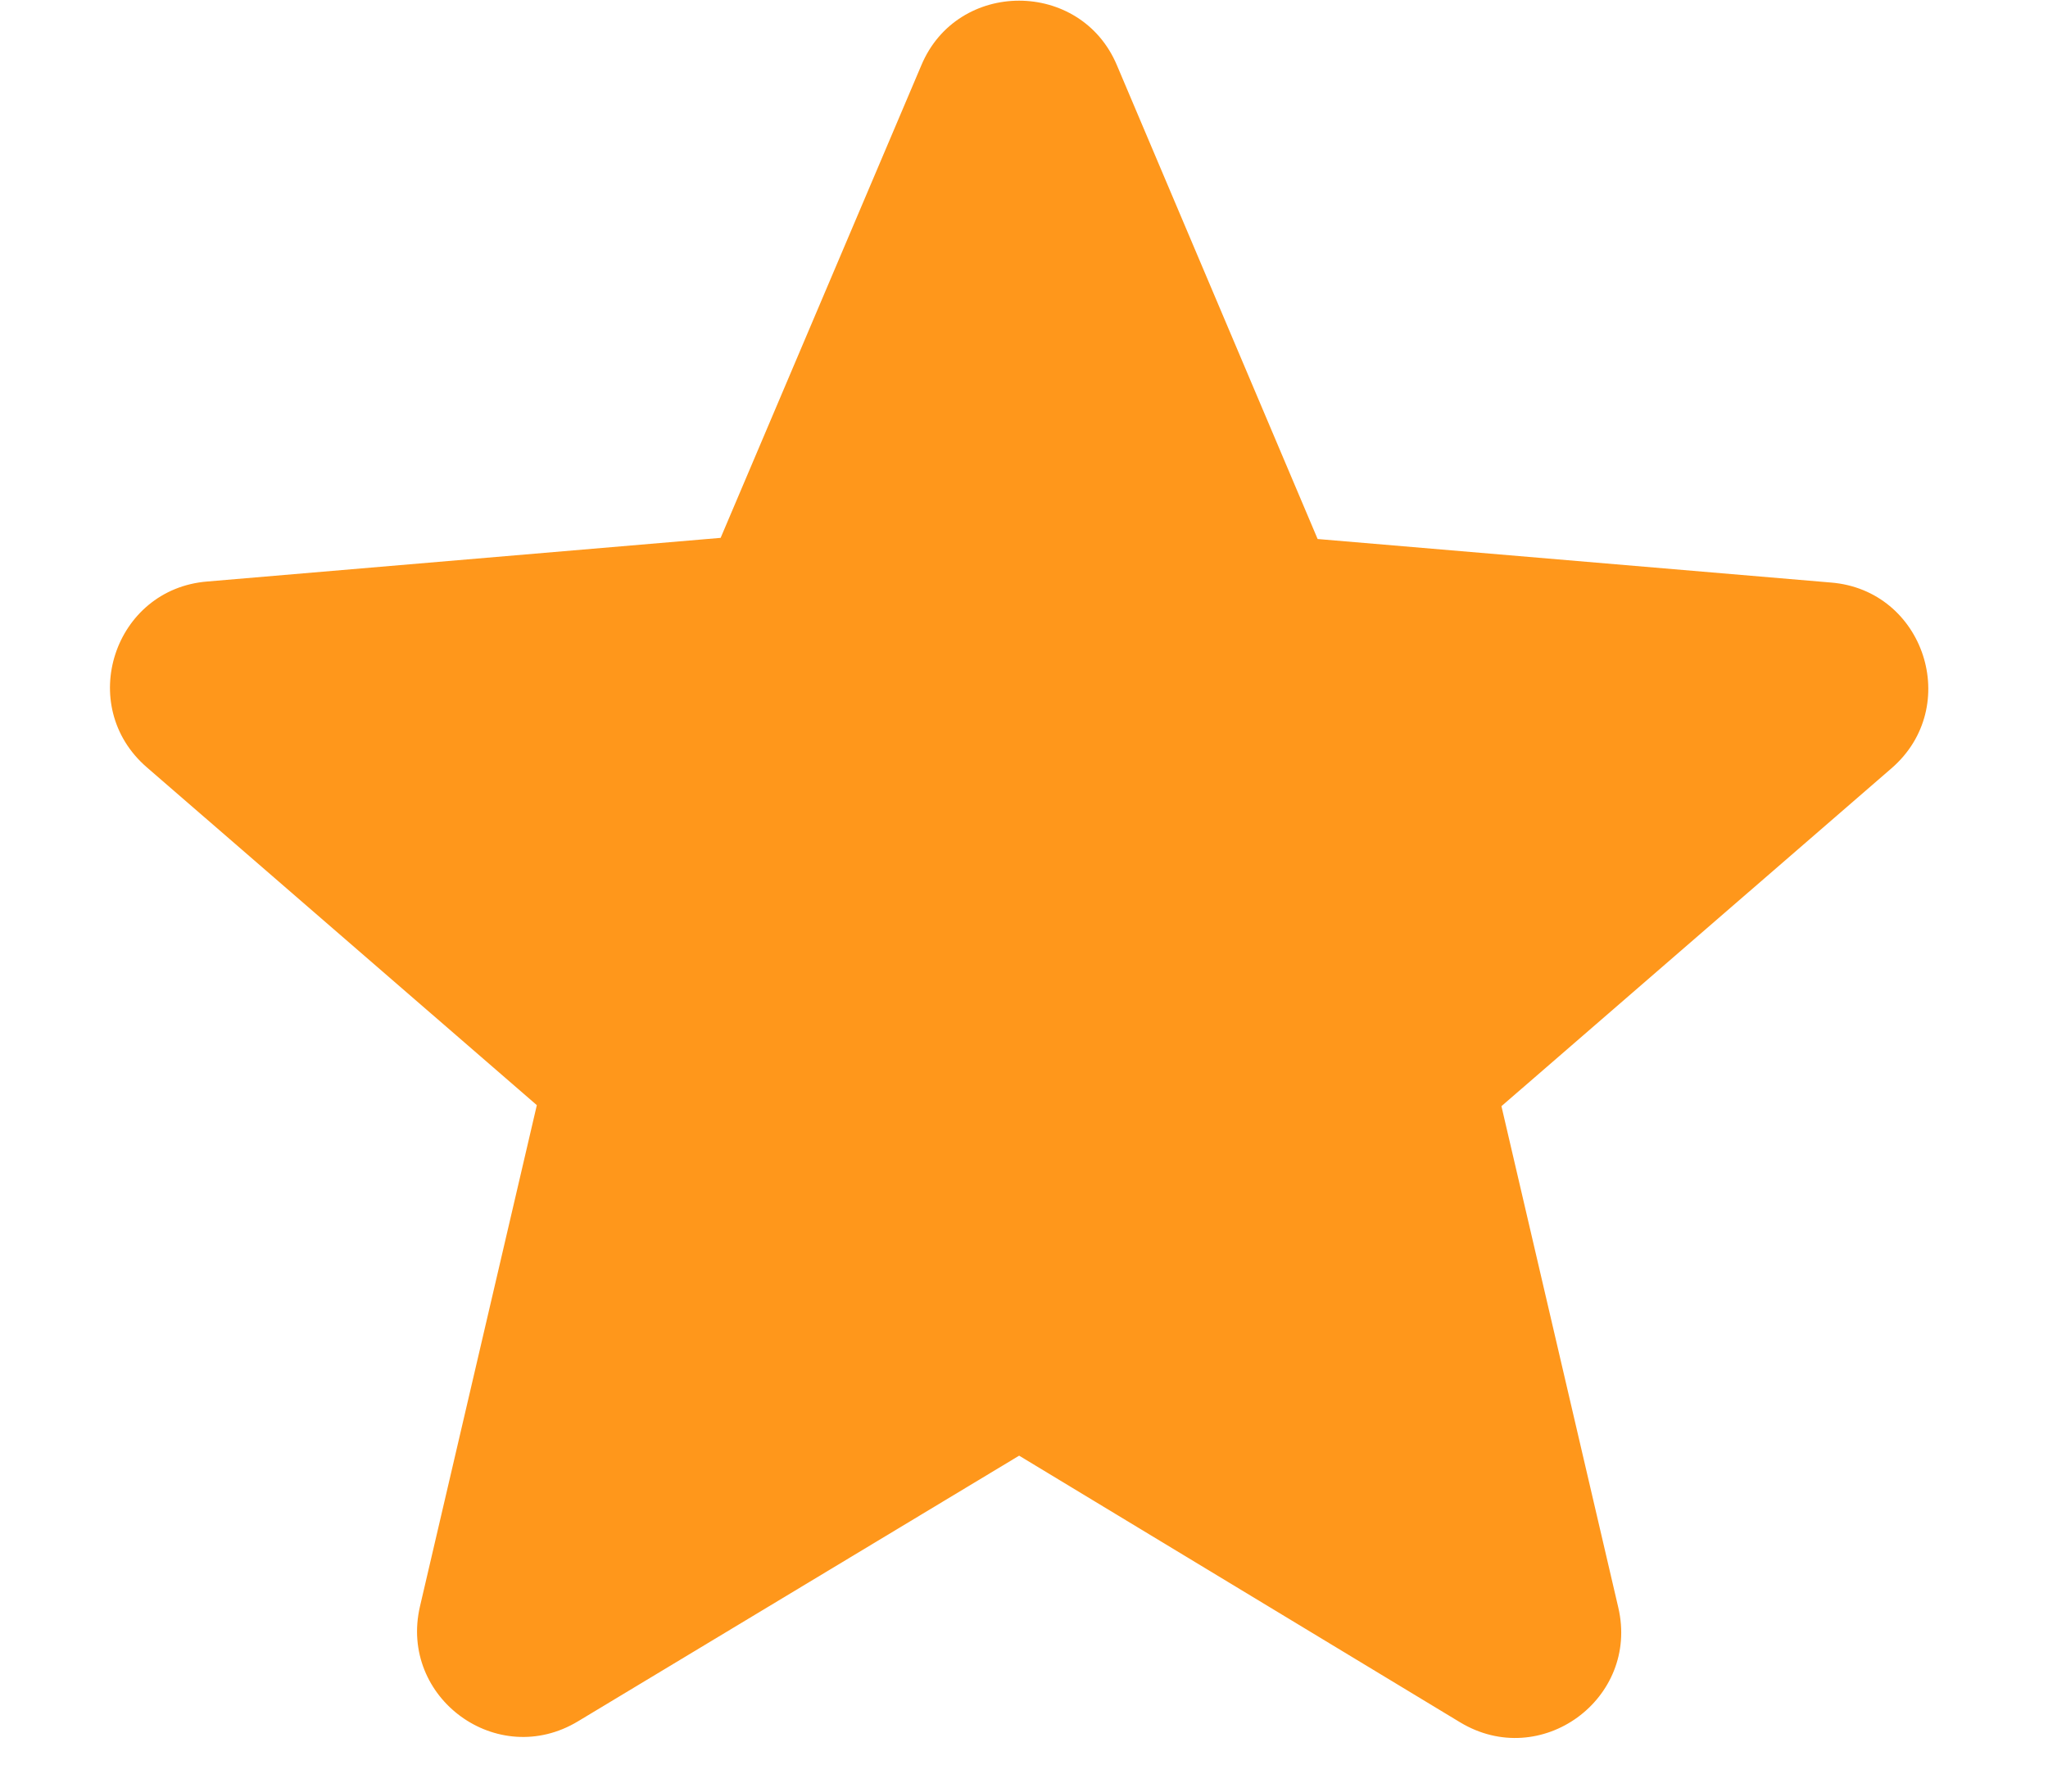 <svg xmlns="http://www.w3.org/2000/svg" width="16" height="14" viewBox="0 0 16 14" fill="none">
  <path d="M7.962 11.375L11.406 13.458C12.037 13.84 12.809 13.275 12.643 12.562L11.73 8.644L14.777 6.004C15.333 5.523 15.034 4.61 14.303 4.552L10.294 4.212L8.726 0.51C8.443 -0.163 7.48 -0.163 7.198 0.51L5.63 4.203L1.62 4.544C0.89 4.602 0.591 5.515 1.147 5.996L4.194 8.636L3.281 12.553C3.115 13.267 3.886 13.832 4.517 13.45L7.962 11.375Z" fill="#FF971B"/>
</svg>
